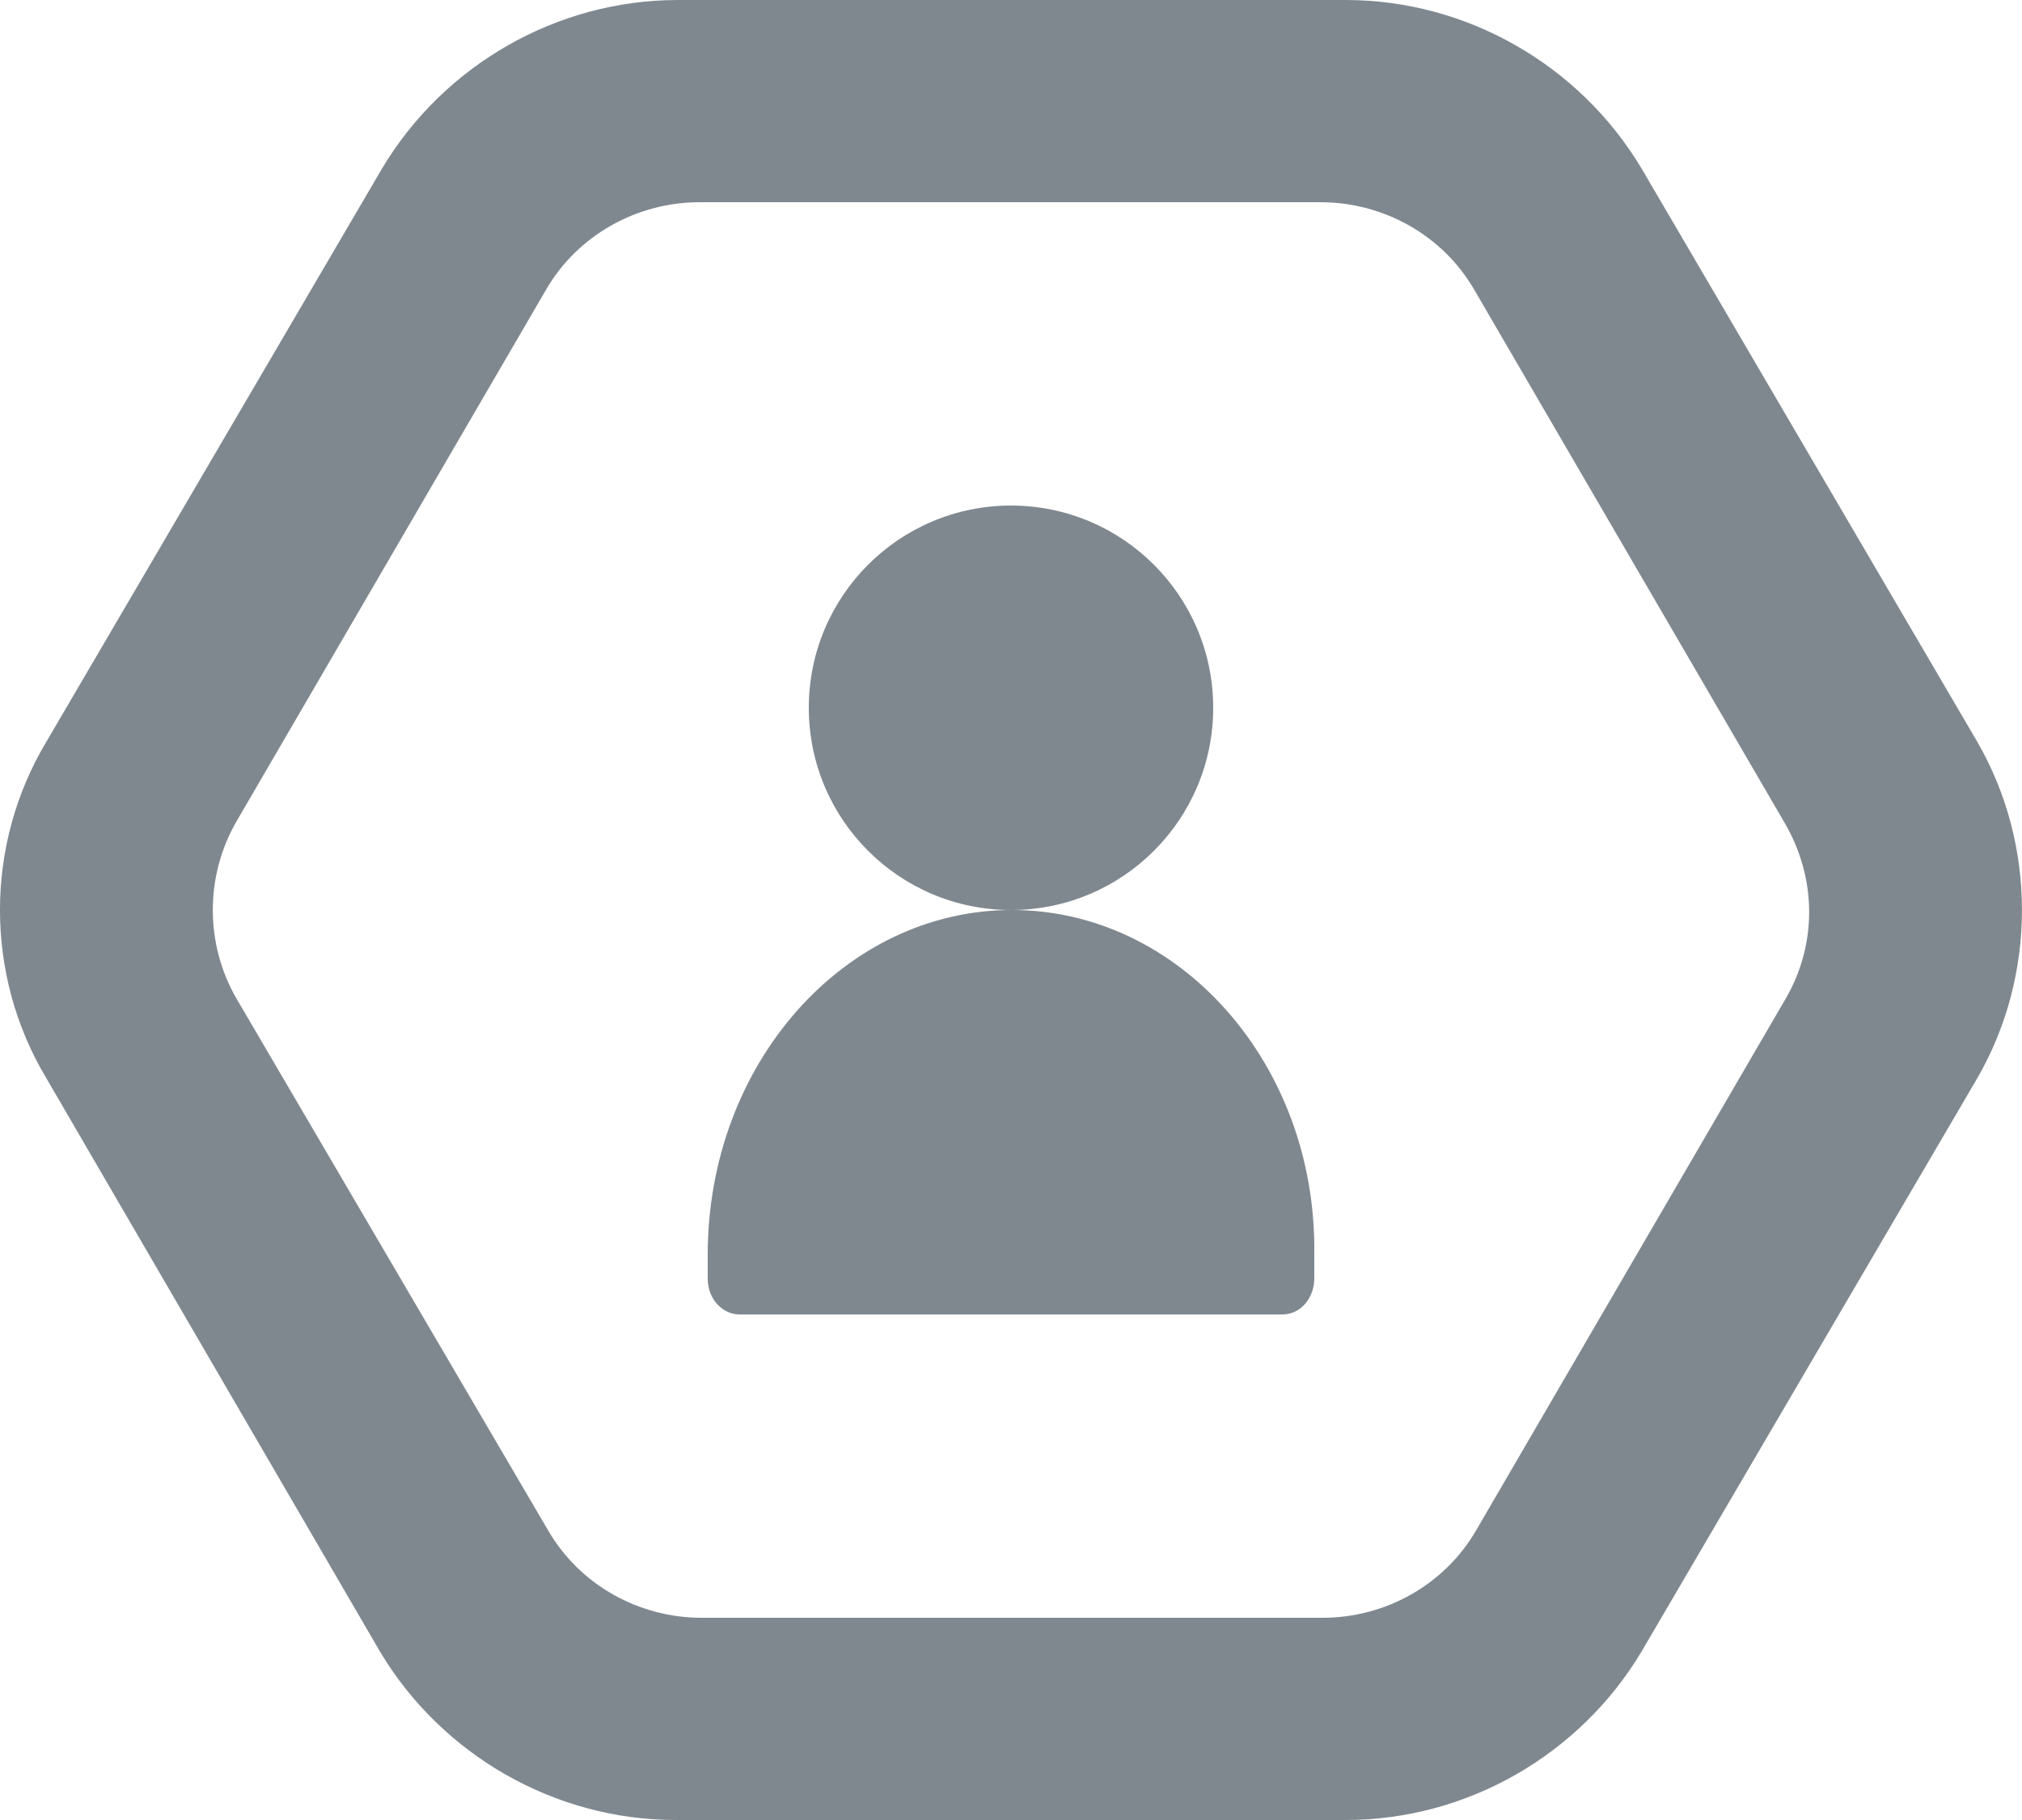 <?xml version="1.0" encoding="UTF-8"?>
<svg width="20px" height="18px" viewBox="0 0 20 18" version="1.1" xmlns="http://www.w3.org/2000/svg" xmlns:xlink="http://www.w3.org/1999/xlink">
    <!-- Generator: Sketch 52.2 (67145) - http://www.bohemiancoding.com/sketch -->
    <title>Icons/Global-Icons/Profile</title>
    <desc>Created with Sketch.</desc>
    <g id="Symbols" stroke="none" stroke-width="1" fill="none" fill-rule="evenodd">
        <g id="UI-Components/Navigation/HeadMenu" transform="translate(-288, -3)" fill="#80888F">
            <g id="Icons/Global-Icons/Profile" transform="translate(286, 0)">
                <path d="M21.558,10.337 L18.235,4.663 C17.625,3.644 16.51,3 15.311,3 L8.705,3 C7.506,3 6.391,3.644 5.781,4.663 L2.458,10.337 C1.847,11.356 1.847,12.644 2.458,13.663 L5.76,19.337 C6.37,20.356 7.485,21 8.684,21 L15.311,21 C16.51,21 17.625,20.356 18.235,19.337 L21.558,13.663 C22.147,12.644 22.147,11.356 21.558,10.337 Z M19.663,12.876 L16.602,18.133 C16.29,18.673 15.705,19 15.082,19 L8.94,19 C8.316,19 7.732,18.673 7.42,18.133 L4.339,12.876 C4.027,12.337 4.027,11.663 4.339,11.124 L7.4,5.867 C7.712,5.327 8.297,5 8.921,5 L15.062,5 C15.686,5 16.271,5.327 16.583,5.867 L19.644,11.124 C19.975,11.682 19.975,12.337 19.663,12.876 Z" id="Shape"></path>
                <path d="M12.009,12 C10.356,12 9,13.516 9,15.411 L9,15.642 C9,15.853 9.149,16 9.316,16 L14.684,16 C14.87,16 15,15.832 15,15.642 L15,15.389 C15.018,13.516 13.662,12 12.009,12 Z" id="Path"></path>
                <circle id="Oval" cx="12" cy="10" r="2"></circle>
            </g>
        </g>
    </g>
</svg>